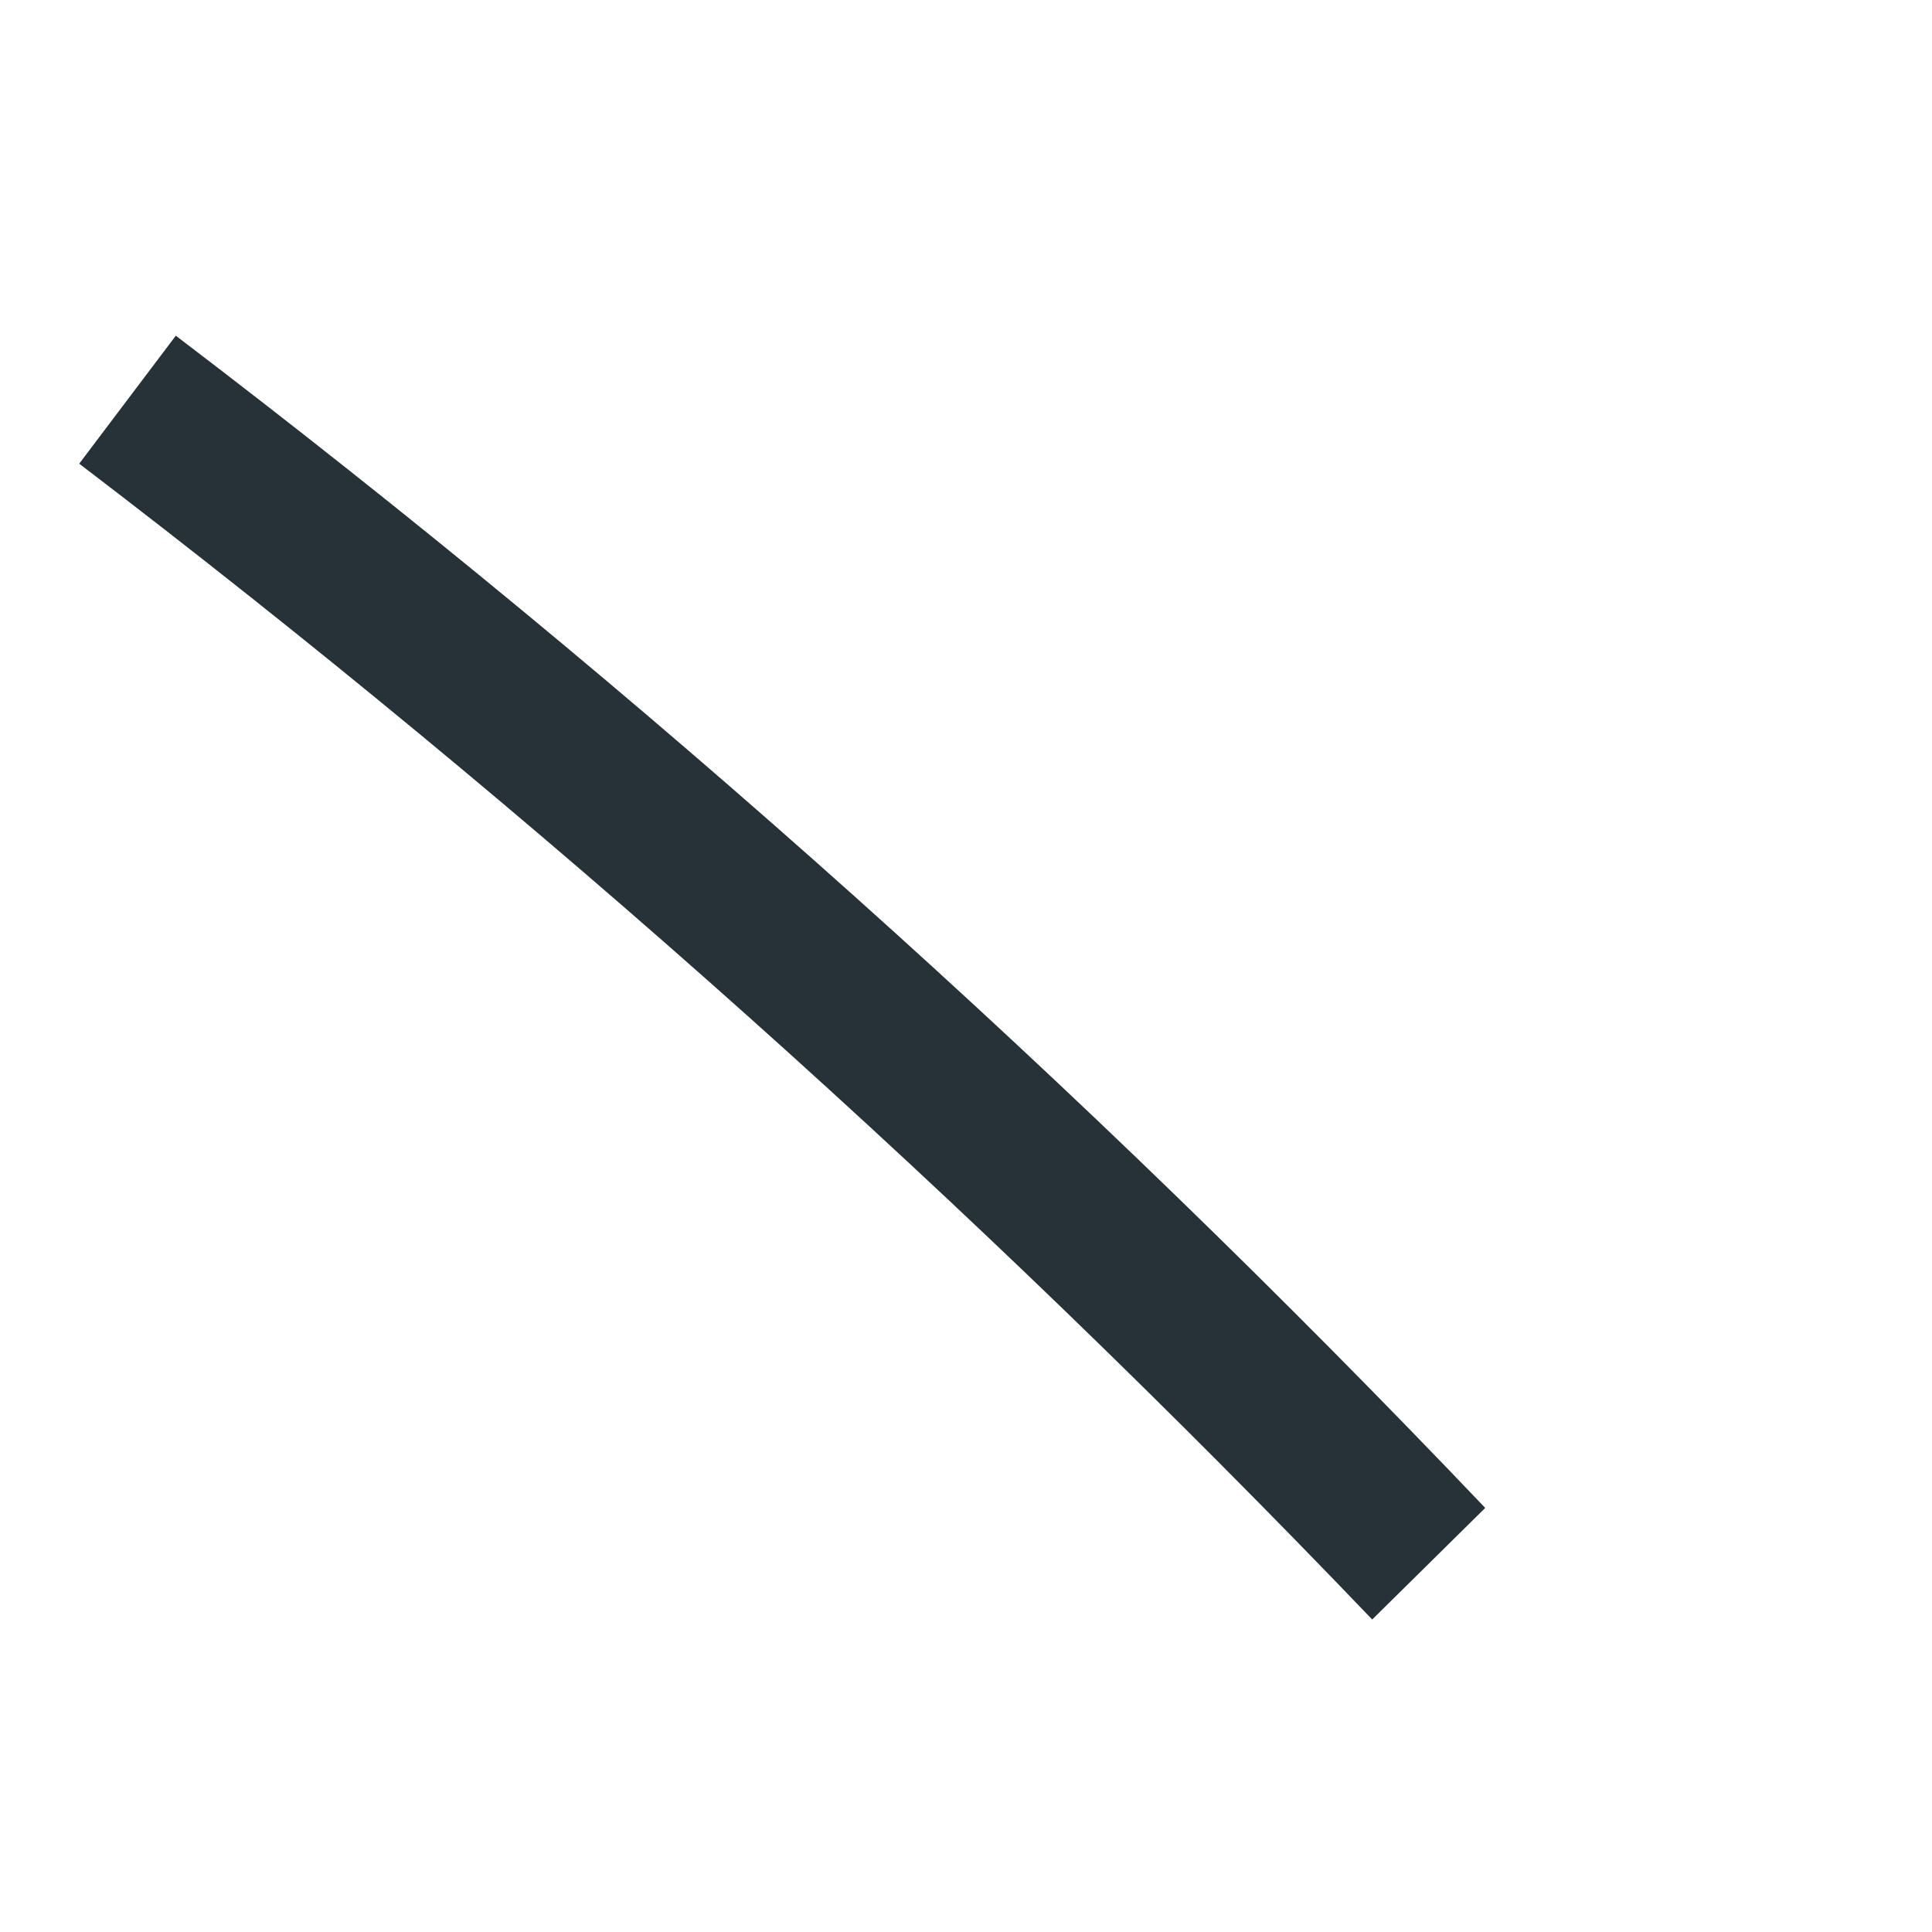 <?xml version="1.0" encoding="UTF-8" standalone="no"?><svg width='4' height='4' viewBox='0 0 4 4' fill='none' xmlns='http://www.w3.org/2000/svg'>
<path d='M2.841 3.353C2.012 2.487 1.117 1.687 0.164 0.96L0.364 0.695C1.331 1.431 2.237 2.242 3.075 3.122L2.841 3.353Z' fill='#263238'/>
</svg>
